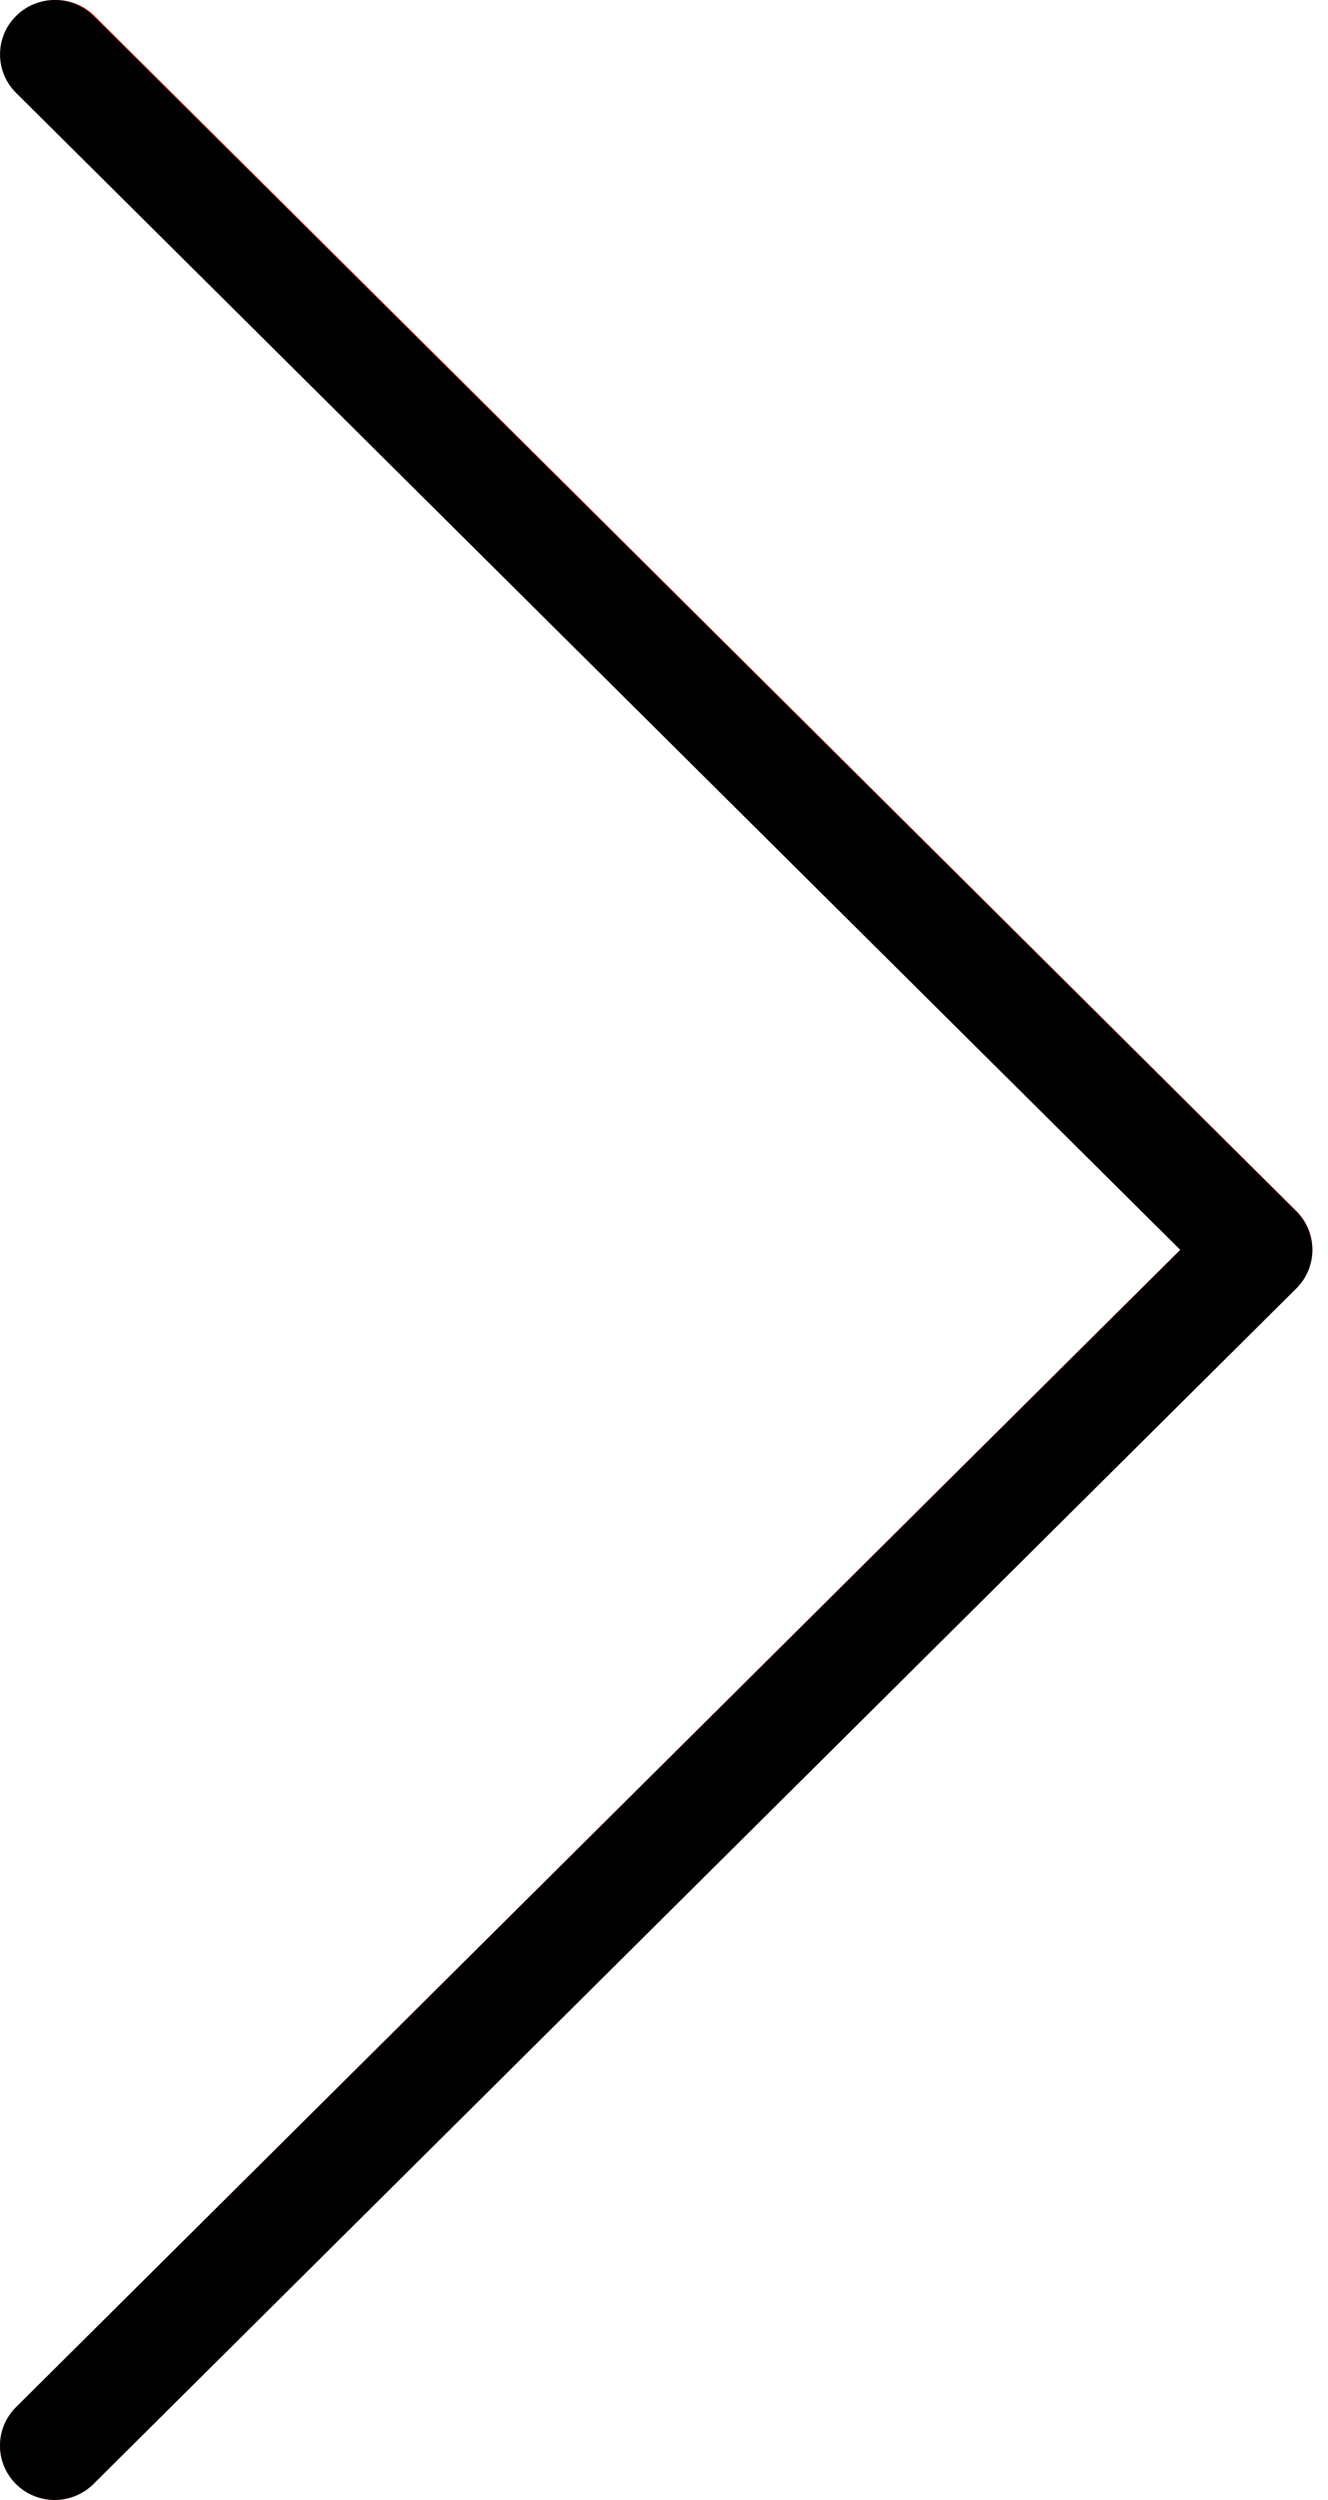 <?xml version="1.0" encoding="UTF-8"?>
<svg width="17px" height="32px" viewBox="0 0 17 32" version="1.1" xmlns="http://www.w3.org/2000/svg" xmlns:xlink="http://www.w3.org/1999/xlink">
    <!-- Generator: Sketch 50.2 (55047) - http://www.bohemiancoding.com/sketch -->
    <title>right-arrow</title>
    <desc>Created with Sketch.</desc>
    <defs></defs>
    <g id="Page-1" stroke="none" stroke-width="1" fill="none" fill-rule="evenodd">
        <g id="Desktop---rss" transform="translate(-996, -83)" fill-rule="nonzero">
            <g id="rss" transform="translate(0, 63)">
                <g id="right-arrow" transform="translate(996, 20)">
                    <path d="M1.204,0.195 C0.926,-0.072 0.483,-0.064 0.215,0.212 C-0.047,0.482 -0.047,0.909 0.215,1.179 L15.112,15.992 L0.214,30.804 C-0.064,31.071 -0.072,31.511 0.196,31.788 C0.465,32.064 0.908,32.072 1.186,31.805 C1.192,31.799 1.197,31.793 1.203,31.788 L16.595,16.483 C16.868,16.212 16.868,15.771 16.595,15.5 L1.204,0.195 Z" id="Shape" fill="#F44336"></path>
                    <path d="M0.701,32 C0.315,32.001 0.001,31.69 1.08608461e-06,31.306 C-0,31.12 0.074,30.943 0.206,30.812 L15.11,16 L0.206,1.189 C-0.068,0.917 -0.068,0.476 0.206,0.204 C0.479,-0.068 0.923,-0.068 1.197,0.204 L16.595,15.508 C16.868,15.78 16.868,16.22 16.595,16.492 L1.197,31.795 C1.066,31.926 0.887,32 0.701,32 Z" id="Shape" fill="#000000"></path>
                </g>
            </g>
        </g>
    </g>
</svg>